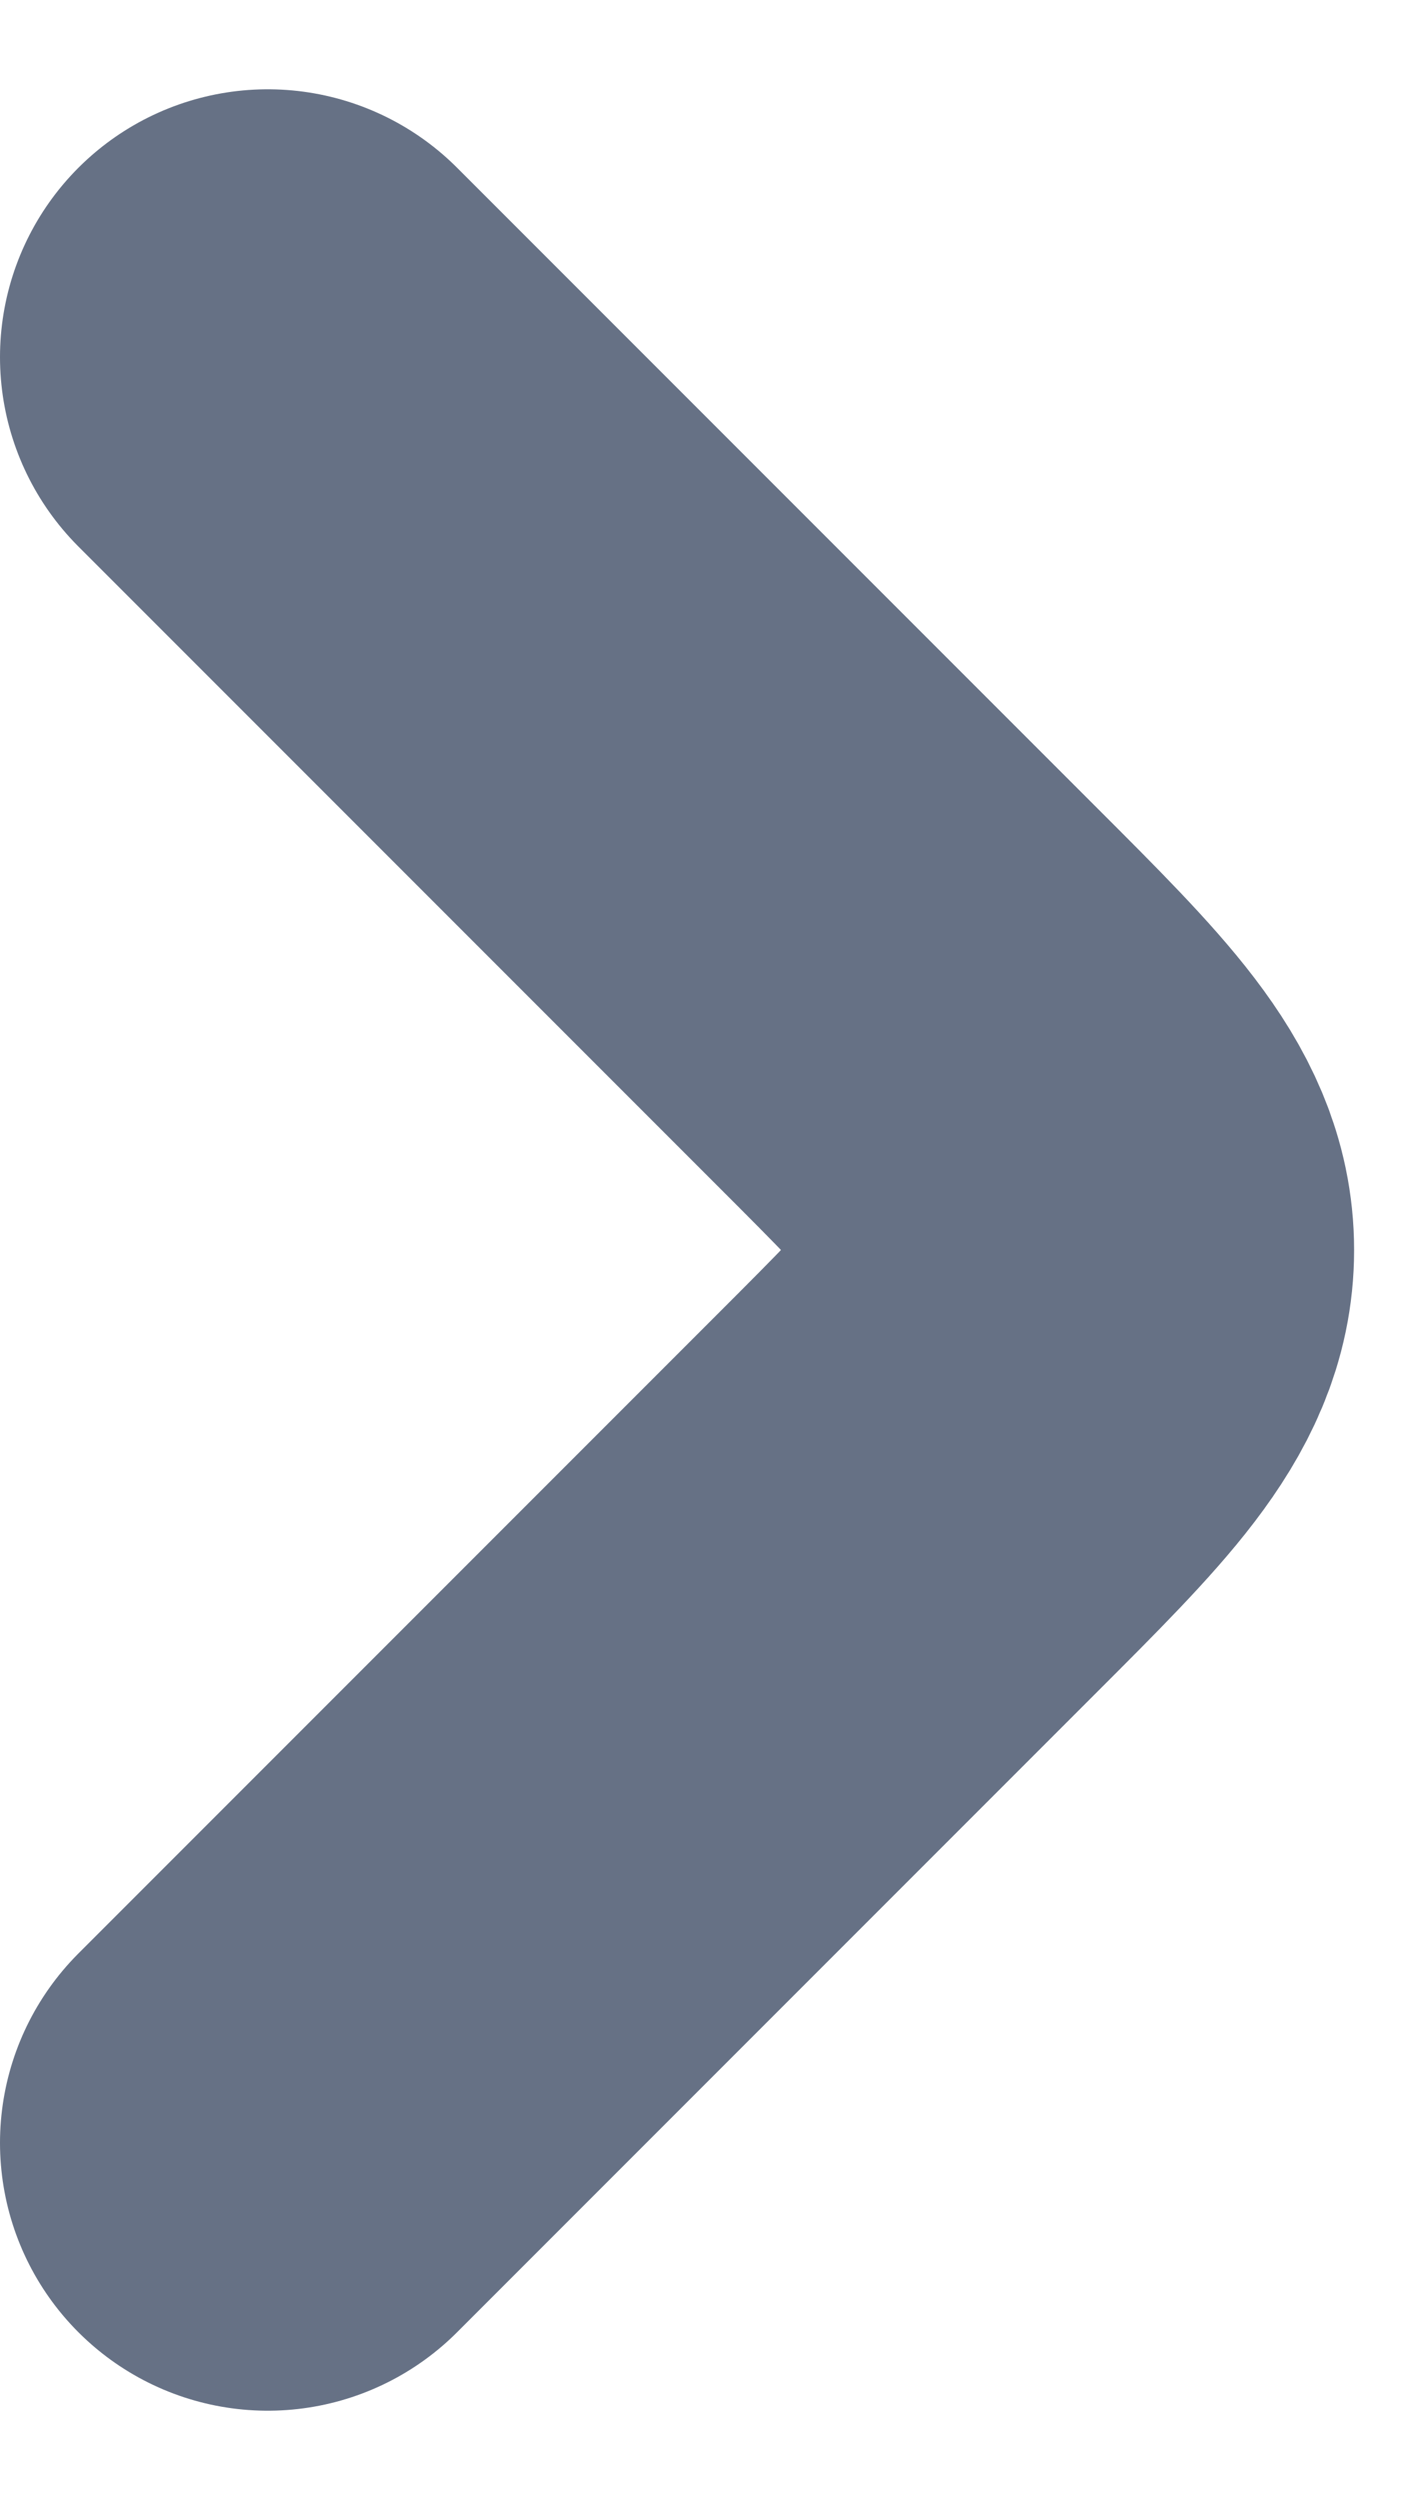 <svg width="4" height="7" viewBox="0 0 4 7" fill="none" xmlns="http://www.w3.org/2000/svg">
<path d="M0.75 6L2.543 4.207C2.876 3.874 3.043 3.707 3.043 3.5C3.043 3.293 2.876 3.126 2.543 2.793L0.75 1" stroke="#667185" stroke-width="1.5" stroke-linecap="round" stroke-linejoin="round"/>
</svg>
